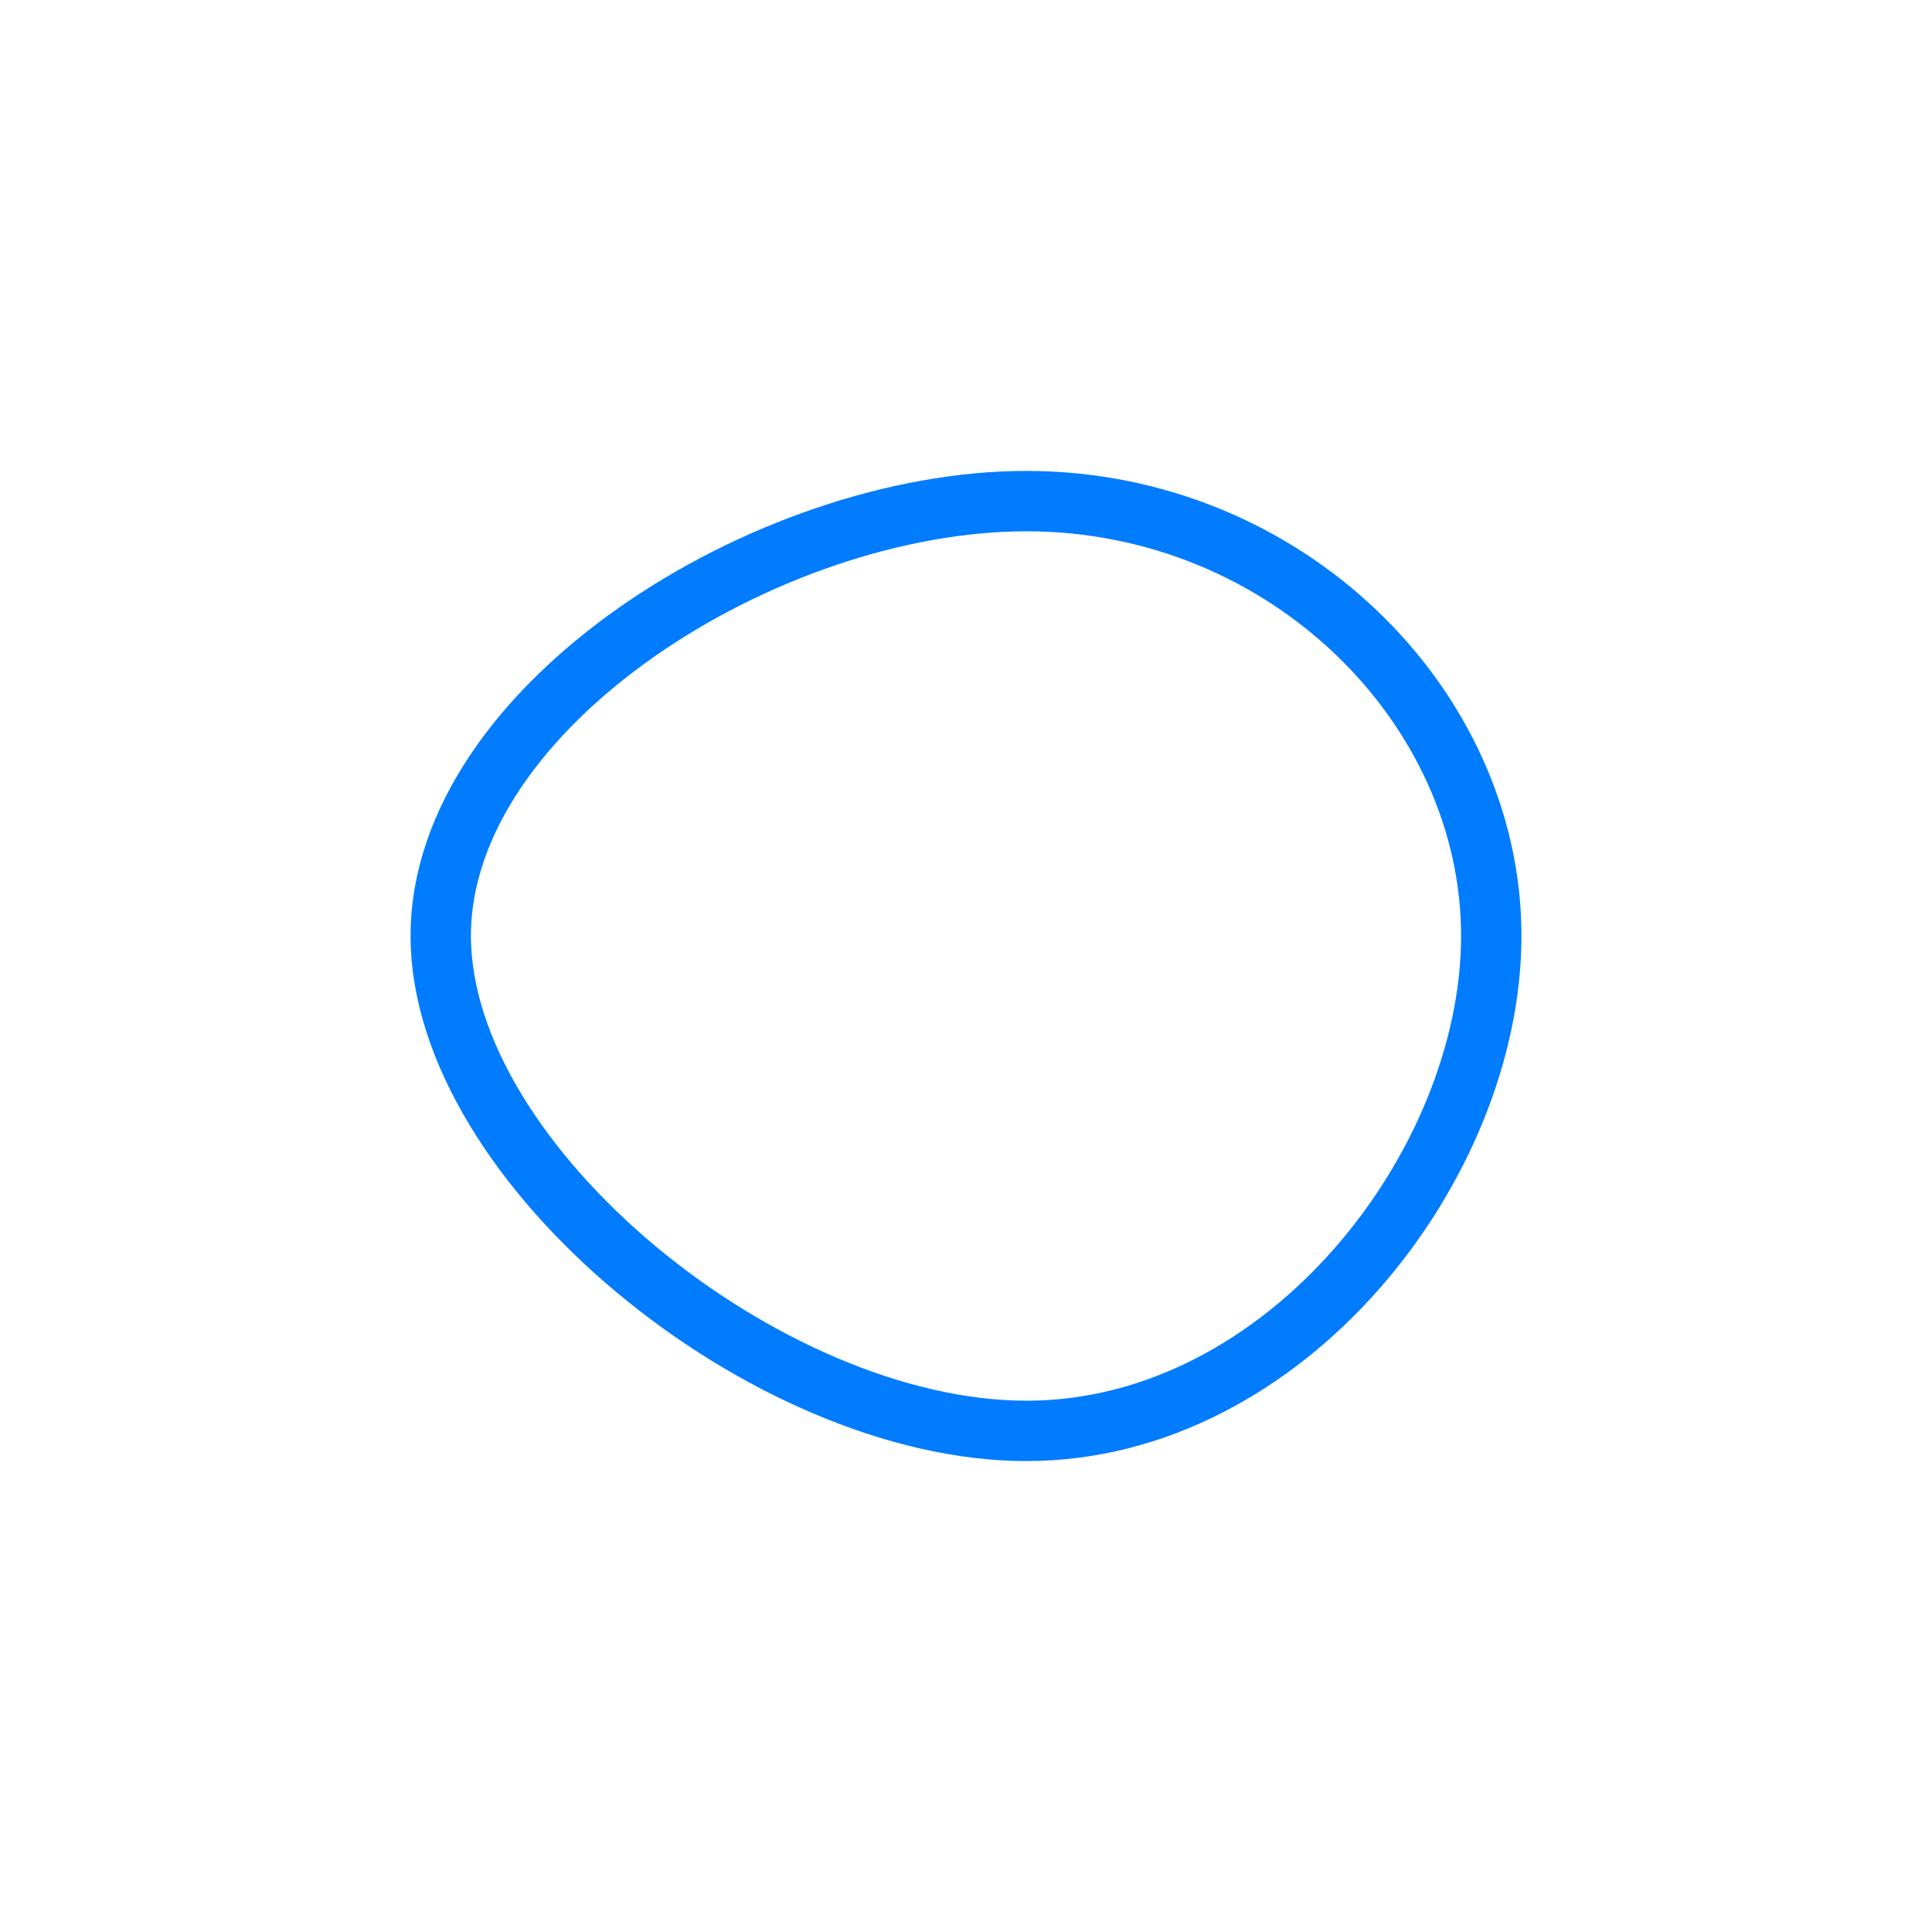 <svg id="visual" viewBox="0 0 32 32" width="32" height="32" xmlns="http://www.w3.org/2000/svg" xmlns:xlink="http://www.w3.org/1999/xlink" version="1.1"><g transform="translate(18 15)"><path d="M6.7 0.5C6.7 4.3 3.3 8.7 -1 8.7C-5.3 8.7 -10.7 4.3 -10.7 0.5C-10.7 -3.3 -5.3 -6.7 -1 -6.7C3.3 -6.7 6.7 -3.3 6.7 0.5" fill="none" stroke="#017cff" stroke-width="1"></path></g></svg>